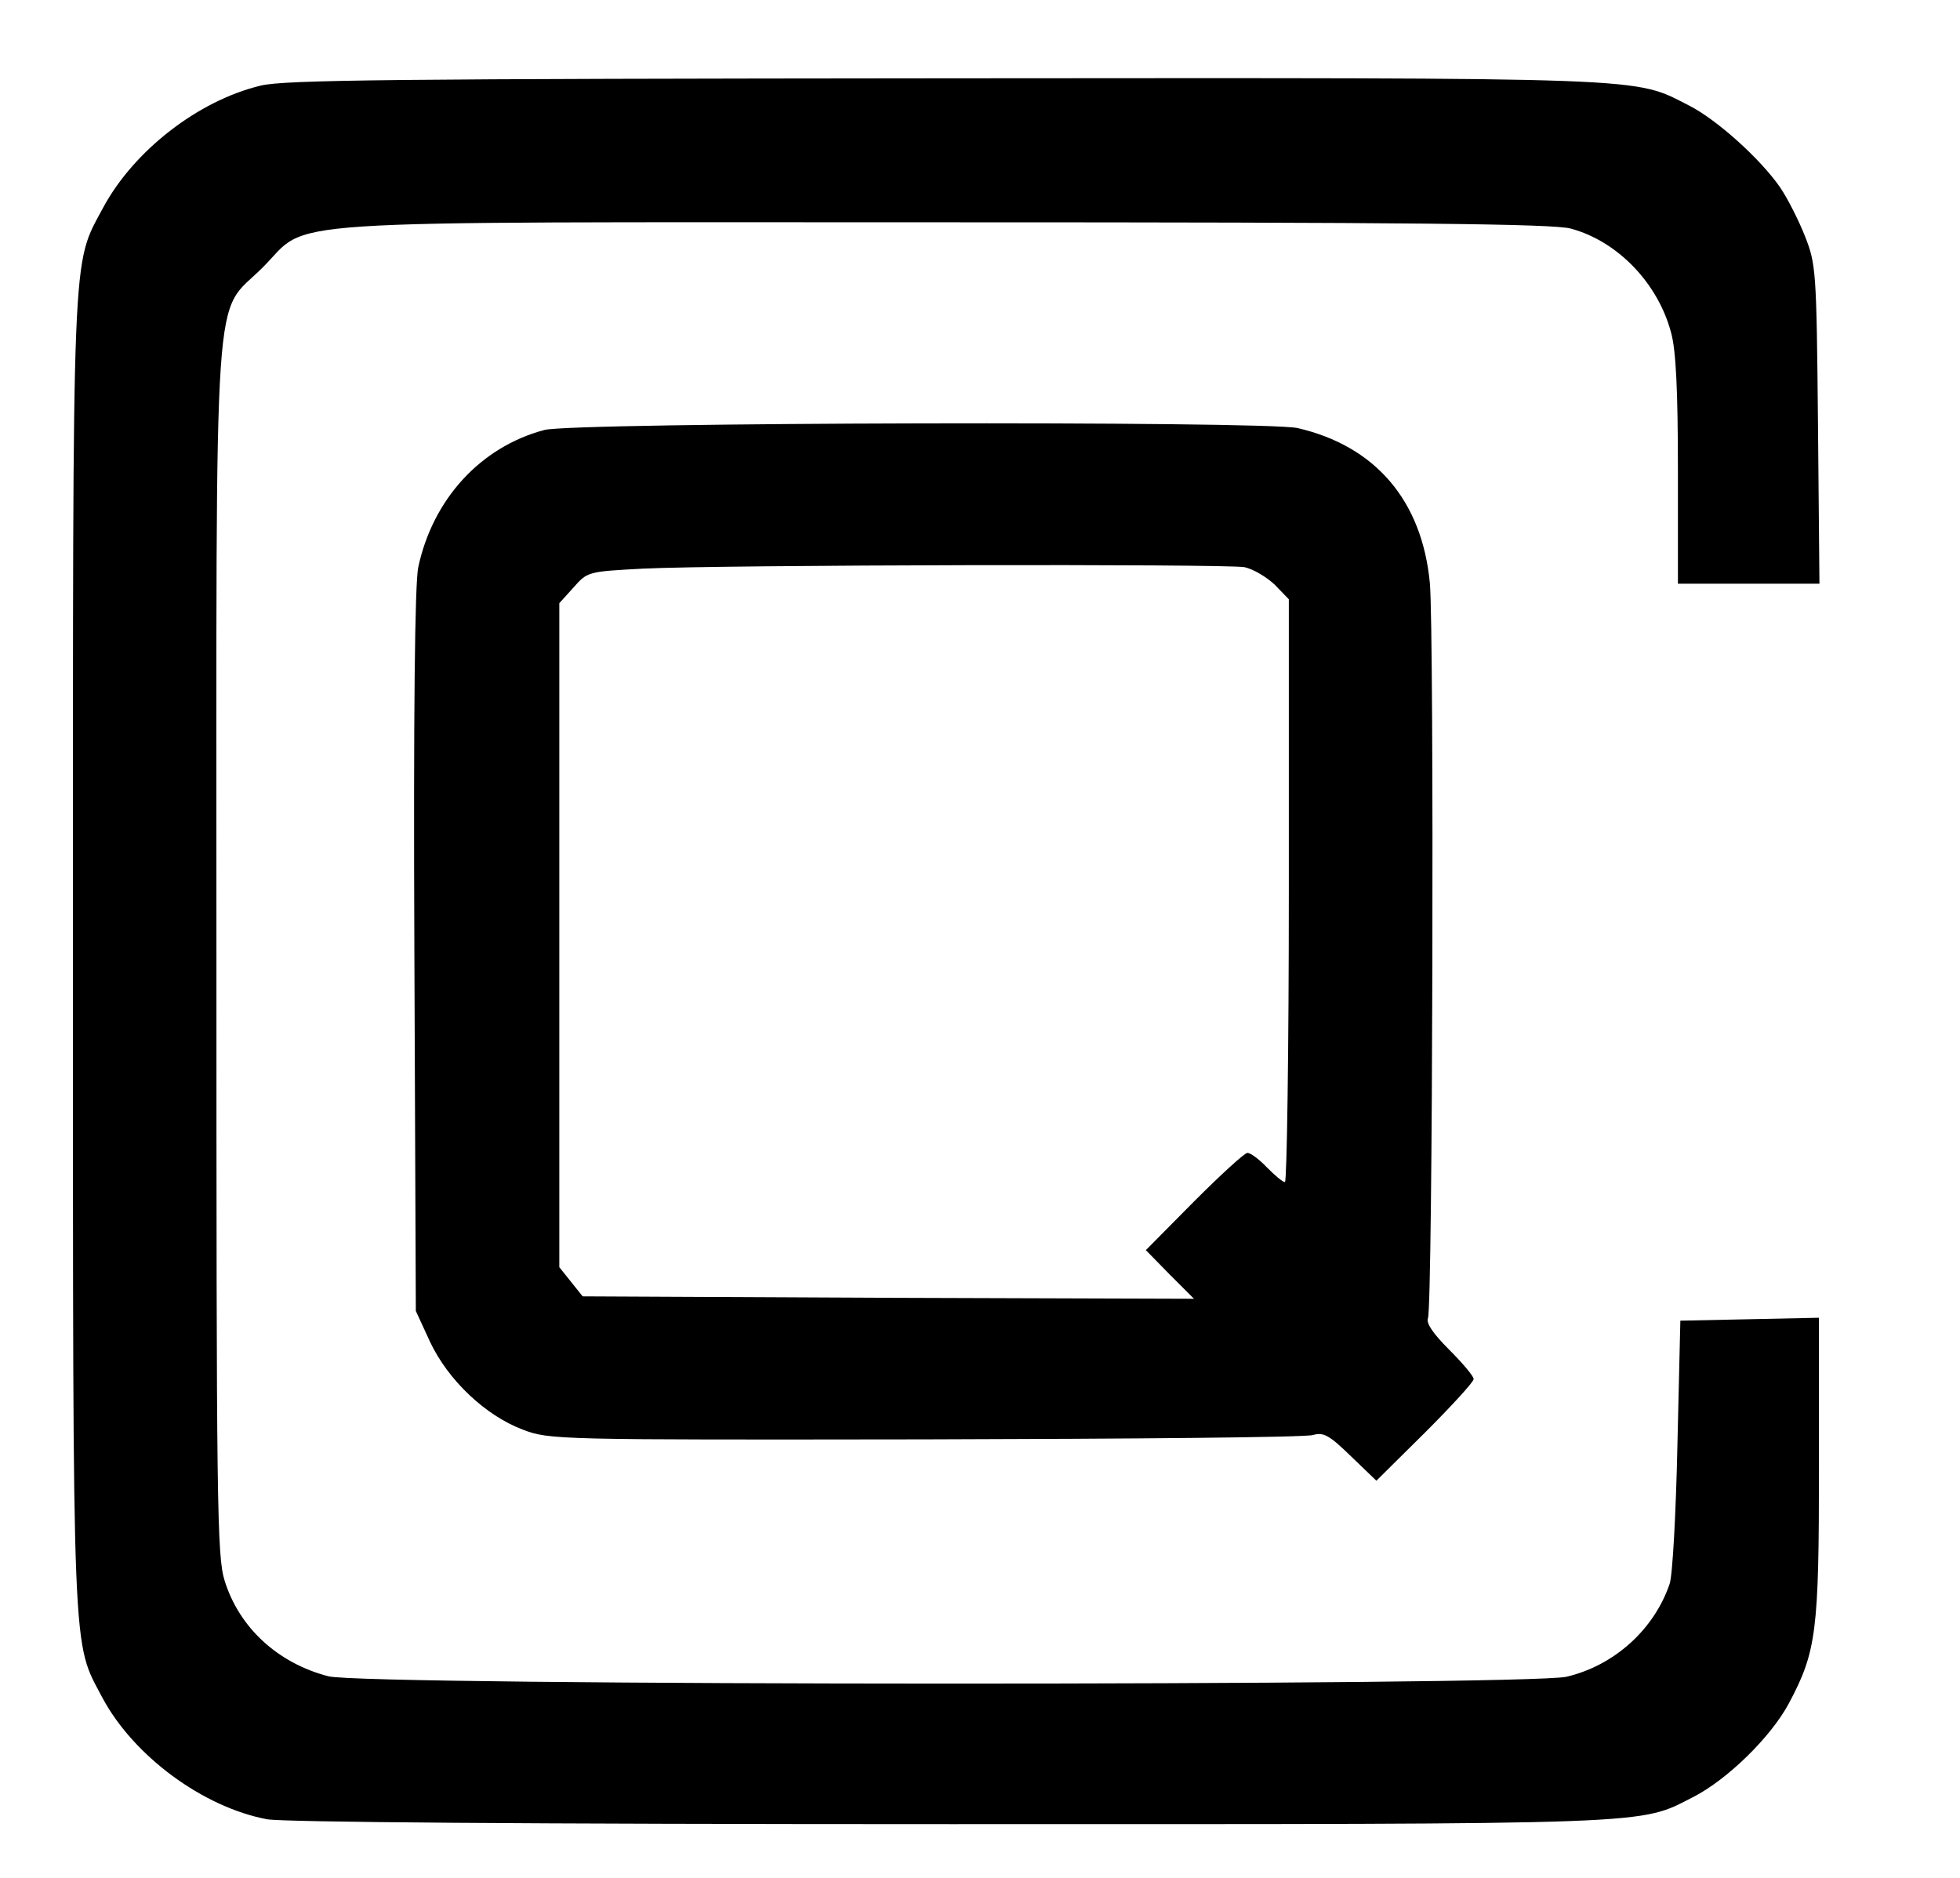 <?xml version="1.0" standalone="no"?>
<!DOCTYPE svg PUBLIC "-//W3C//DTD SVG 20010904//EN"
 "http://www.w3.org/TR/2001/REC-SVG-20010904/DTD/svg10.dtd">
<svg version="1.0" xmlns="http://www.w3.org/2000/svg"
 width="403pt" height="386pt" viewBox="0 0 403 386"
 preserveAspectRatio="xMidYMid meet">

<g transform="translate(0,386) scale(0.1,-0.1)"
fill="#000000" stroke="none">
<path d="M536 3684 c-129 -31 -261 -134 -324 -251 -65 -122 -62 -56 -62 -1536
0 -1476 -2 -1408 61 -1528 64 -119 206 -224 338 -249 35 -6 527 -10 1405 -10
1470 0 1414 -2 1528 56 70 36 159 123 196 192 57 107 62 148 62 486 l0 307
-142 -3 -143 -3 -6 -255 c-3 -140 -10 -269 -16 -286 -32 -94 -114 -168 -212
-191 -83 -19 -2473 -19 -2546 1 -104 27 -183 100 -213 196 -16 51 -17 152 -17
1295 0 1425 -8 1302 95 1405 101 101 -20 93 1404 93 952 0 1251 -3 1286 -13
96 -26 179 -112 206 -214 10 -36 14 -119 14 -283 l0 -233 146 0 145 0 -3 328
c-3 316 -4 329 -27 387 -13 33 -36 78 -51 100 -41 59 -130 139 -187 168 -116
59 -61 57 -1531 56 -1127 -1 -1357 -3 -1406 -15z"/>
<path d="M1119 2976 c-131 -35 -229 -142 -259 -282 -7 -33 -10 -296 -8 -789
l3 -740 29 -63 c37 -79 114 -152 191 -181 55 -21 70 -21 828 -20 425 1 783 4
797 9 21 6 33 0 78 -44 l52 -50 100 99 c55 55 100 104 100 110 0 6 -23 33 -50
60 -34 34 -48 55 -44 65 10 22 13 1409 4 1511 -16 170 -112 282 -272 319 -67
15 -1491 12 -1549 -4z m1440 -282 c18 -4 45 -20 62 -36 l29 -30 0 -599 c0
-329 -4 -599 -8 -599 -5 0 -21 14 -37 30 -16 17 -34 30 -40 30 -6 0 -55 -45
-110 -100 l-99 -100 49 -50 50 -50 -629 2 -628 3 -24 30 -24 30 0 682 0 683
29 32 c29 33 30 33 143 39 162 8 1199 10 1237 3z"/>
</g>
</svg>
